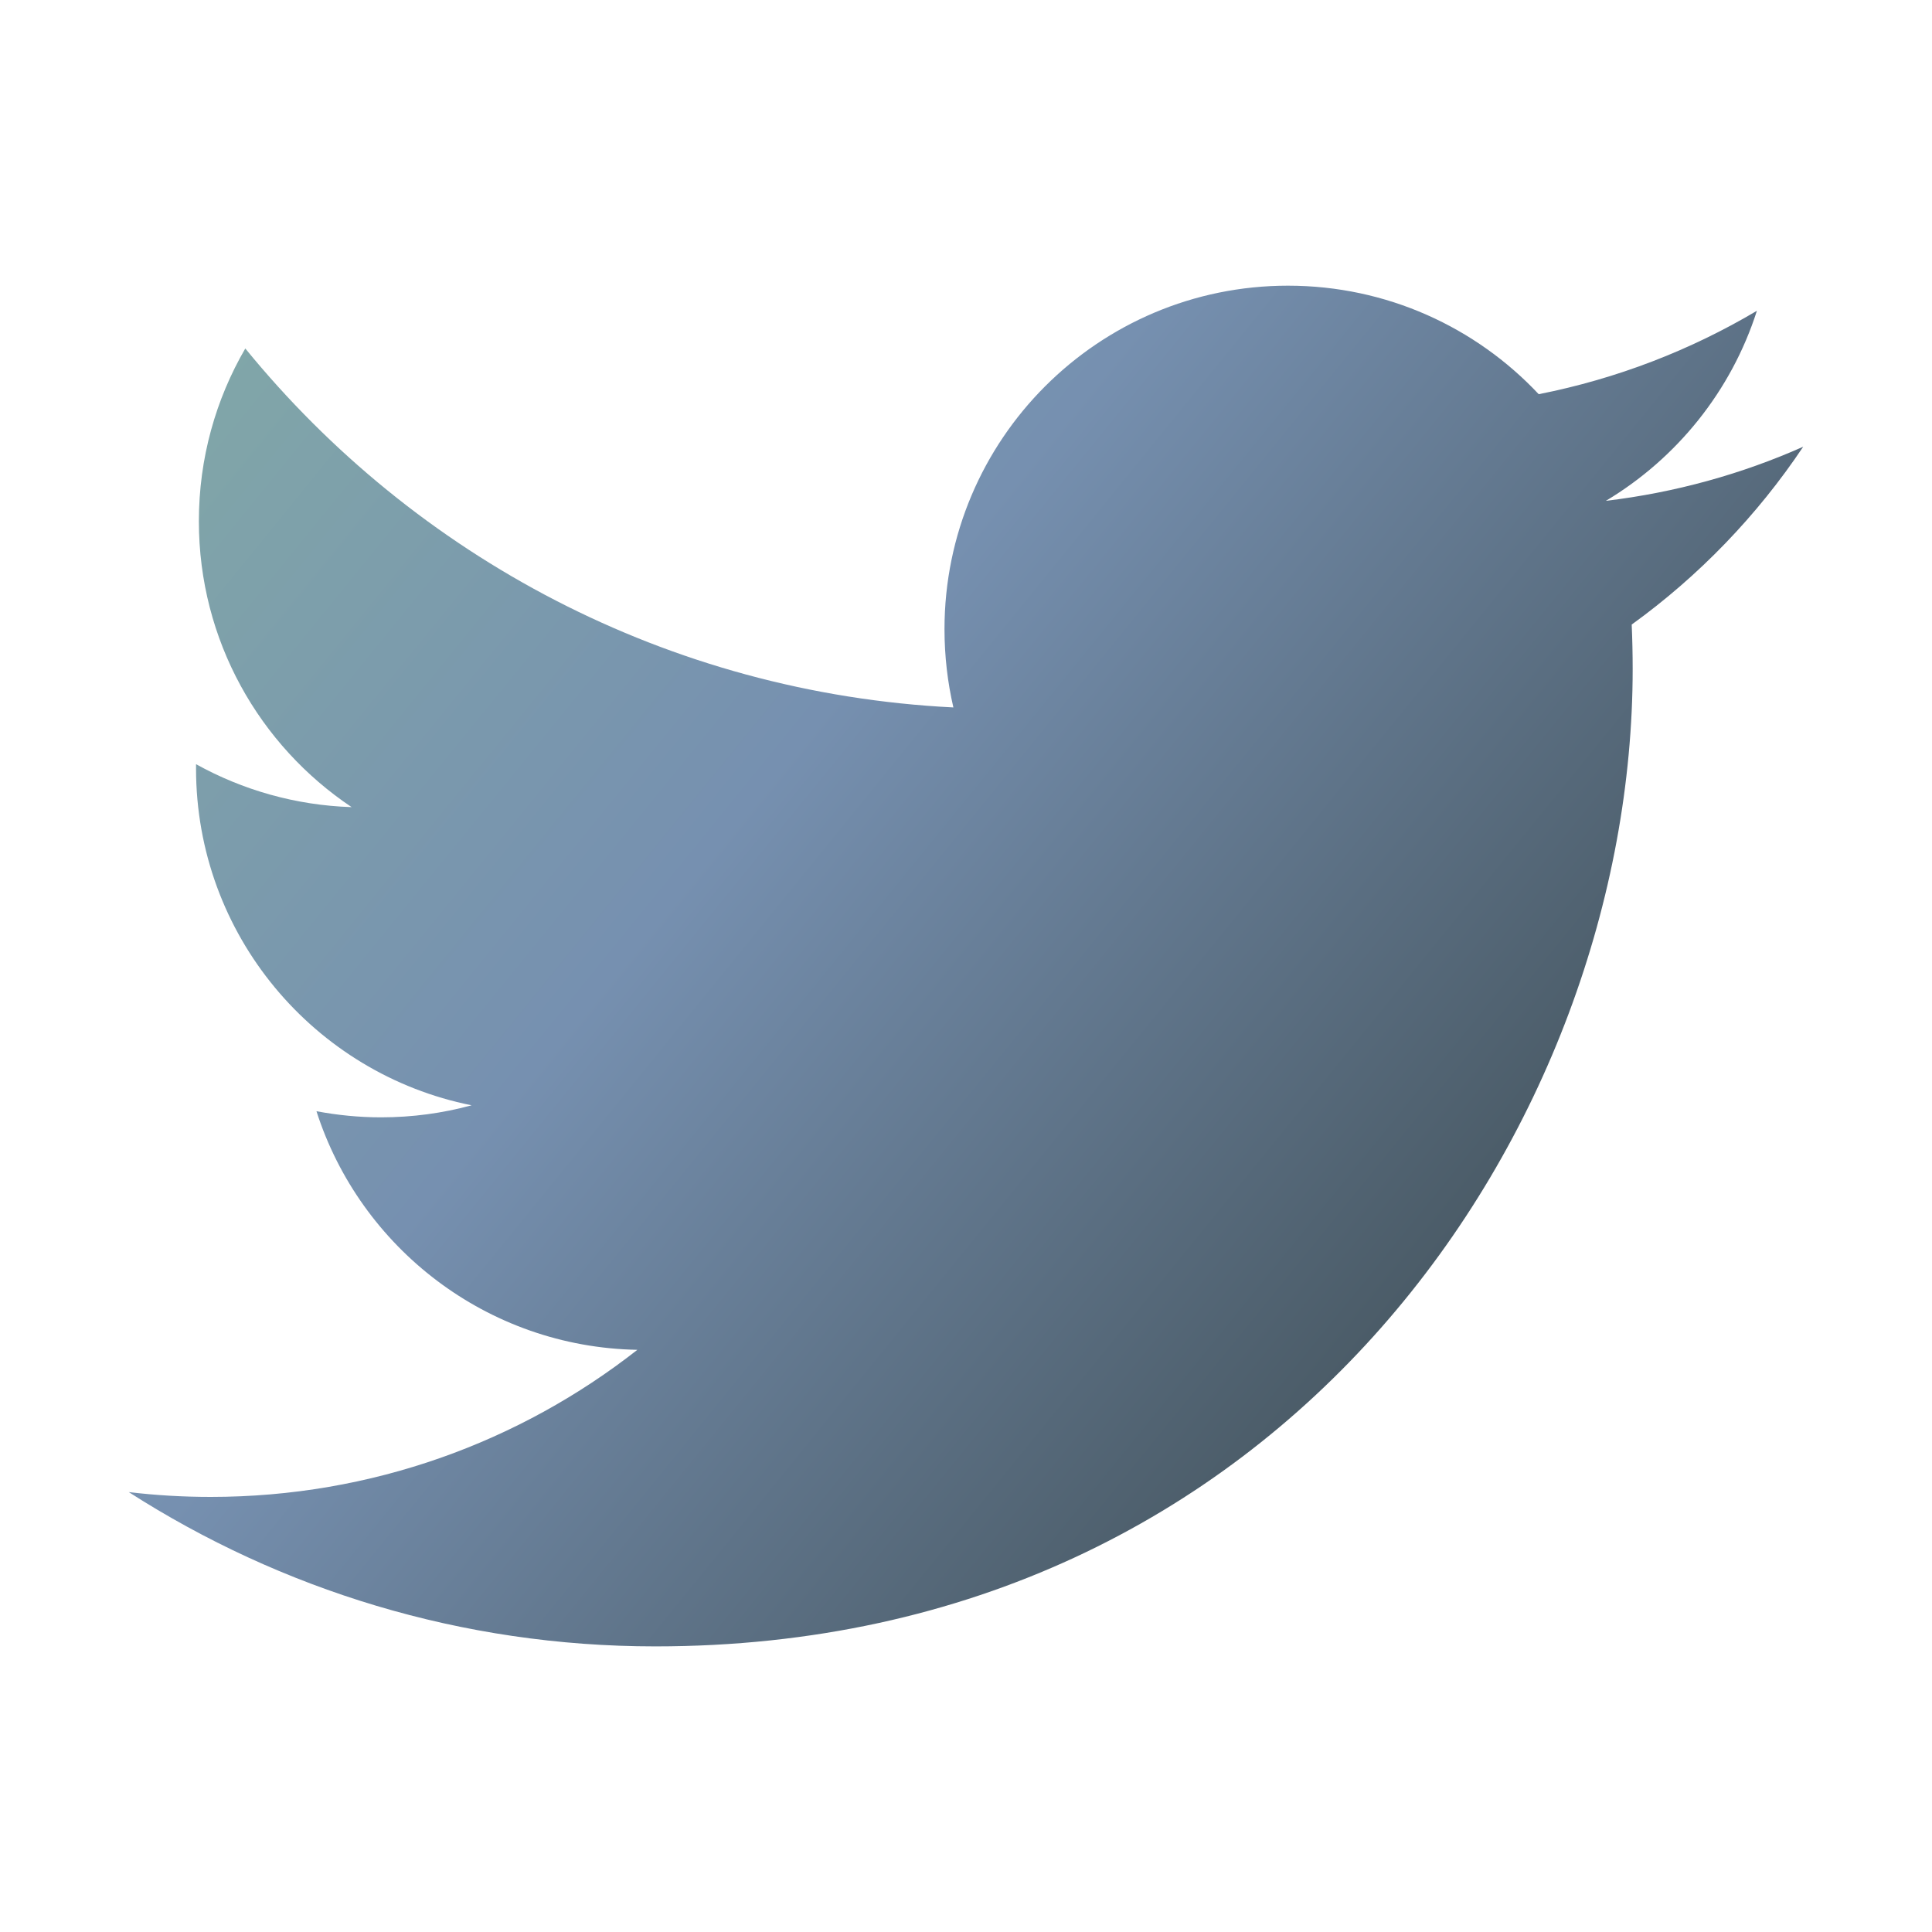 <?xml version="1.0" encoding="utf-8"?>
<svg width="240px" height="240px" viewBox="0 0 240 240" version="1.1" xmlns:xlink="http://www.w3.org/1999/xlink" xmlns="http://www.w3.org/2000/svg">
  <defs>
    <linearGradient gradientUnits="userSpaceOnUse" x1="0" y1="0" x2="208.008" y2="169.032" id="gradient_1">
      <stop offset="0%" stop-color="#87B3A4" />
      <stop offset="50.47%" stop-color="#7690B0" />
      <stop offset="100%" stop-color="#3E4C52" />
    </linearGradient>
    <path d="M0 0L240 0L240 240L0 240L0 0Z" id="path_1" />
    <clipPath id="mask_1">
      <use xlink:href="#path_1" />
    </clipPath>
  </defs>
  <g id="icons8-twitter">
    <path d="M0 0L240 0L240 240L0 240L0 0Z" id="Background" fill="#FFFFFF" fill-opacity="0" fill-rule="evenodd" stroke="none" />
    <path d="M224 55.496C216.344 58.896 208.12 61.184 199.488 62.216C208.304 56.936 215.064 48.576 218.248 38.608C210.008 43.496 200.872 47.048 191.144 48.968C183.36 40.672 172.272 35.488 160 35.488C136.432 35.488 117.328 54.6 117.328 78.16C117.328 81.504 117.712 84.768 118.432 87.88C82.968 86.104 51.528 69.112 30.472 43.288C26.808 49.592 24.704 56.92 24.704 64.752C24.704 79.552 32.232 92.616 43.68 100.264C36.688 100.04 30.104 98.12 24.352 94.928C24.352 95.112 24.352 95.28 24.352 95.464C24.352 116.144 39.056 133.392 58.584 137.304C55.008 138.28 51.232 138.8 47.336 138.8C44.592 138.8 41.912 138.528 39.312 138.04C44.744 154.992 60.504 167.336 79.176 167.68C64.576 179.128 46.176 185.952 26.176 185.952C22.736 185.952 19.336 185.752 15.992 185.352C34.88 197.456 57.304 204.52 81.408 204.52C159.904 204.52 202.816 139.496 202.816 83.104C202.816 81.256 202.776 79.416 202.696 77.584C211.04 71.56 218.28 64.048 224 55.496L224 55.496Z" id="Shape" fill="url(#gradient_1)" stroke="none" />
  </g>
</svg>